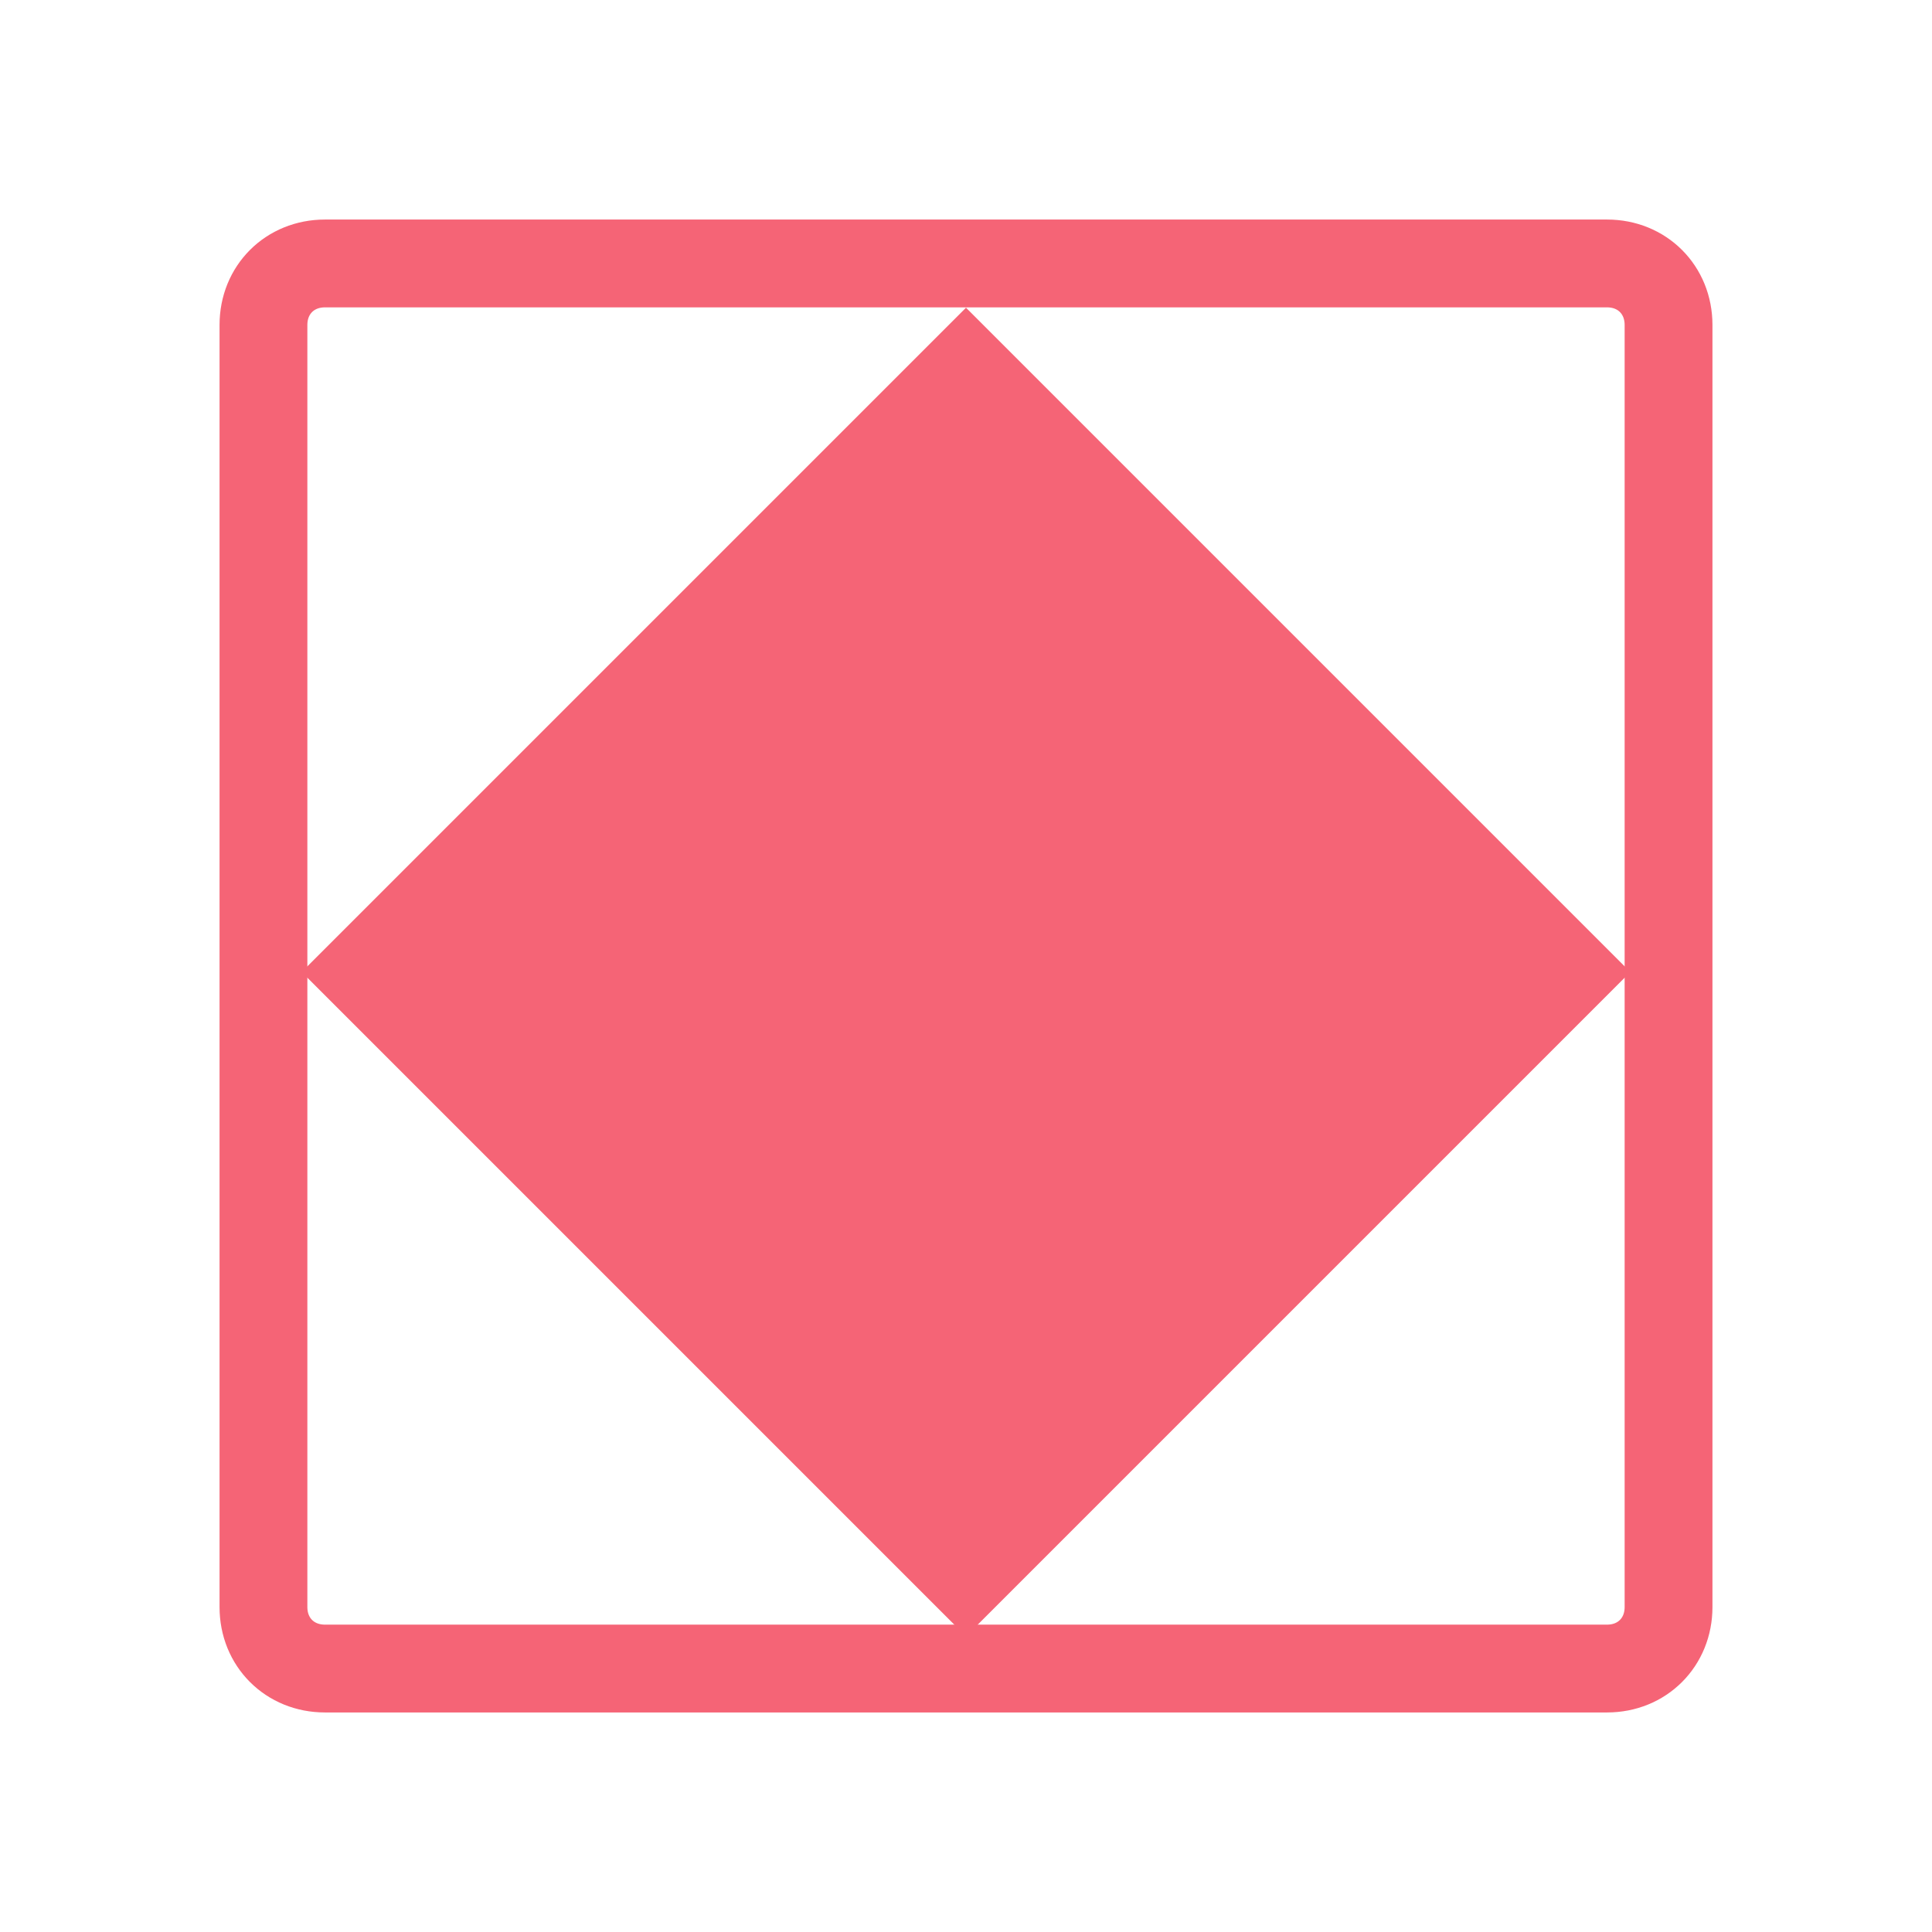 <?xml version="1.0" encoding="utf-8"?>
<!-- Generator: Adobe Illustrator 25.4.1, SVG Export Plug-In . SVG Version: 6.00 Build 0)  -->
<svg version="1.1" id="Layer_1" xmlns="http://www.w3.org/2000/svg" xmlns:xlink="http://www.w3.org/1999/xlink" x="0px" y="0px"
	 viewBox="0 0 22 22" style="enable-background:new 0 0 22 22;" xml:space="preserve">
<style type="text/css">
	.st0{fill:none;stroke:#F56476;stroke-miterlimit:10;}
	.st1{fill:#F56476;}
</style>
<path class="st0" d="M18.3,19H3.7C3.3,19,3,18.7,3,18.3V3.7C3,3.3,3.3,3,3.7,3h14.6C18.7,3,19,3.3,19,3.7v14.6
	C19,18.7,18.7,19,18.3,19z"/>
<rect x="5.7" y="5.7" transform="matrix(0.707 0.707 -0.707 0.707 11 -4.556)" class="st1" width="10.7" height="10.7"/>
</svg>
